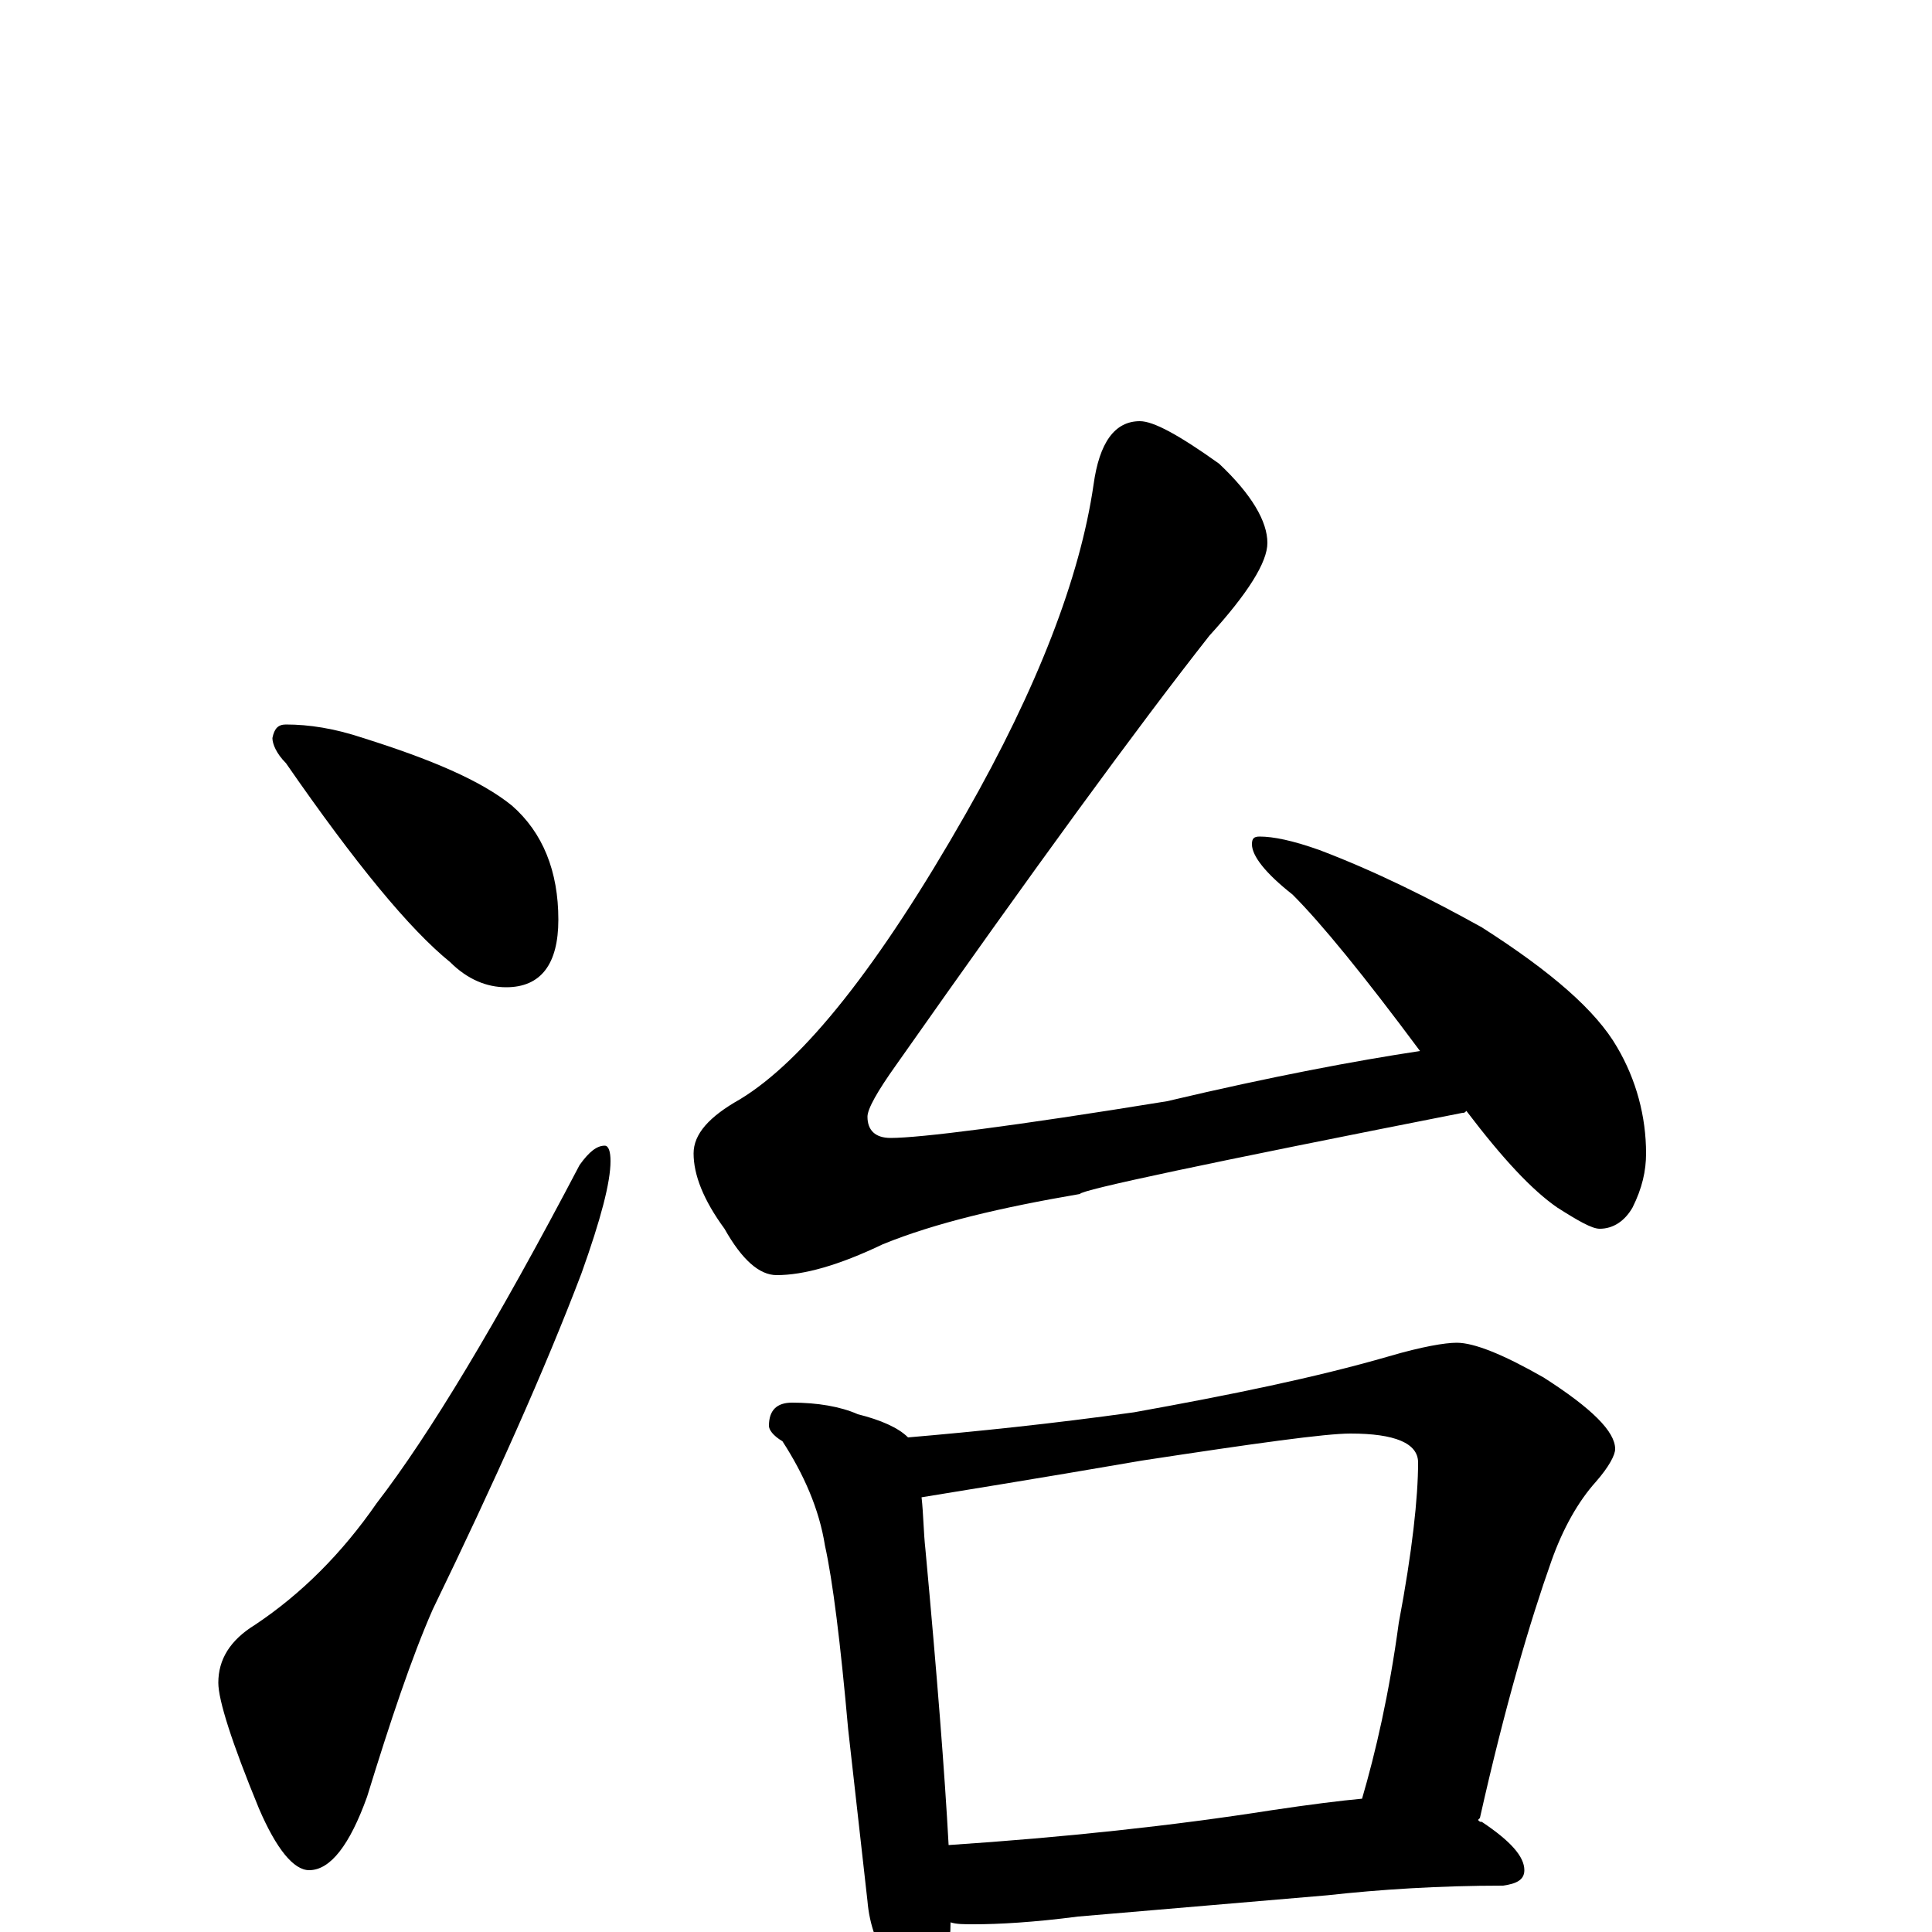 <?xml version="1.0" encoding="utf-8" ?>
<!DOCTYPE svg PUBLIC "-//W3C//DTD SVG 1.1//EN" "http://www.w3.org/Graphics/SVG/1.1/DTD/svg11.dtd">
<svg version="1.1" id="Layer_1" xmlns="http://www.w3.org/2000/svg" xmlns:xlink="http://www.w3.org/1999/xlink" x="0px" y="145px" width="1000px" height="1000px" viewBox="0 0 1000 1000" enable-background="new 0 0 1000 1000" xml:space="preserve">
<g id="Layer_1">
<path id="glyph" transform="matrix(1 0 0 -1 0 1000)" d="M148,625C160,625 173,623 188,618C223,607 249,596 265,583C281,569 289,549 289,524C289,501 280,489 262,489C252,489 242,493 233,502C212,519 184,553 148,605C143,610 141,615 141,618C142,623 144,625 148,625M313,407C315,407 316,404 316,399C316,388 311,369 301,341C282,291 256,233 224,167C213,142 202,109 190,70C181,45 171,32 160,32C152,32 143,43 134,64C120,98 113,120 113,129C113,141 119,151 132,159C156,175 177,196 195,222C222,257 257,315 300,397C305,404 309,407 313,407M590,782C597,782 610,775 631,760C648,744 656,730 656,719C656,709 646,693 626,671C589,624 535,550 464,449C454,435 449,426 449,422C449,415 453,411 461,411C476,411 524,417 604,430C659,443 702,451 735,456C706,495 684,522 669,537C655,548 648,557 648,563C648,566 649,567 652,567C659,567 669,565 683,560C712,549 740,535 767,520C803,497 826,477 837,458C847,441 852,422 852,403C852,394 850,385 845,375C841,368 835,364 828,364C824,364 817,368 806,375C793,384 778,400 759,425C758,424 758,424 757,424C625,398 559,384 559,382C518,375 484,367 457,356C434,345 416,340 402,340C393,340 384,348 375,364C364,379 359,392 359,403C359,413 367,422 383,431C416,451 455,500 500,579C537,644 559,701 566,749C569,771 577,782 590,782M410,274C423,274 435,272 444,268C456,265 465,261 470,256C505,259 544,263 587,269C637,278 681,287 719,298C736,303 748,305 754,305C763,305 778,299 799,287C824,271 836,259 836,250C836,247 833,241 826,233C817,223 809,209 803,192C792,161 779,117 766,59l-1,-1C766,57 766,57 767,57C782,47 789,39 789,32C789,27 785,25 778,24C745,24 714,22 687,19l-129,-11C535,5 517,4 504,4C499,4 495,4 492,5C492,-6 490,-14 487,-20C484,-27 480,-31 477,-31C472,-31 467,-27 462,-19C454,-8 450,4 449,16l-10,89C435,150 431,182 427,200C424,219 416,237 405,254C400,257 398,260 398,262C398,270 402,274 410,274M491,45C551,49 607,55 658,63C678,66 694,68 705,69C712,93 719,123 724,160C731,197 734,225 734,243C734,253 722,258 699,258C686,258 650,253 591,244C533,234 495,228 477,225C478,216 478,207 479,198C485,133 489,82 491,45z"/>
</g>
</svg>

